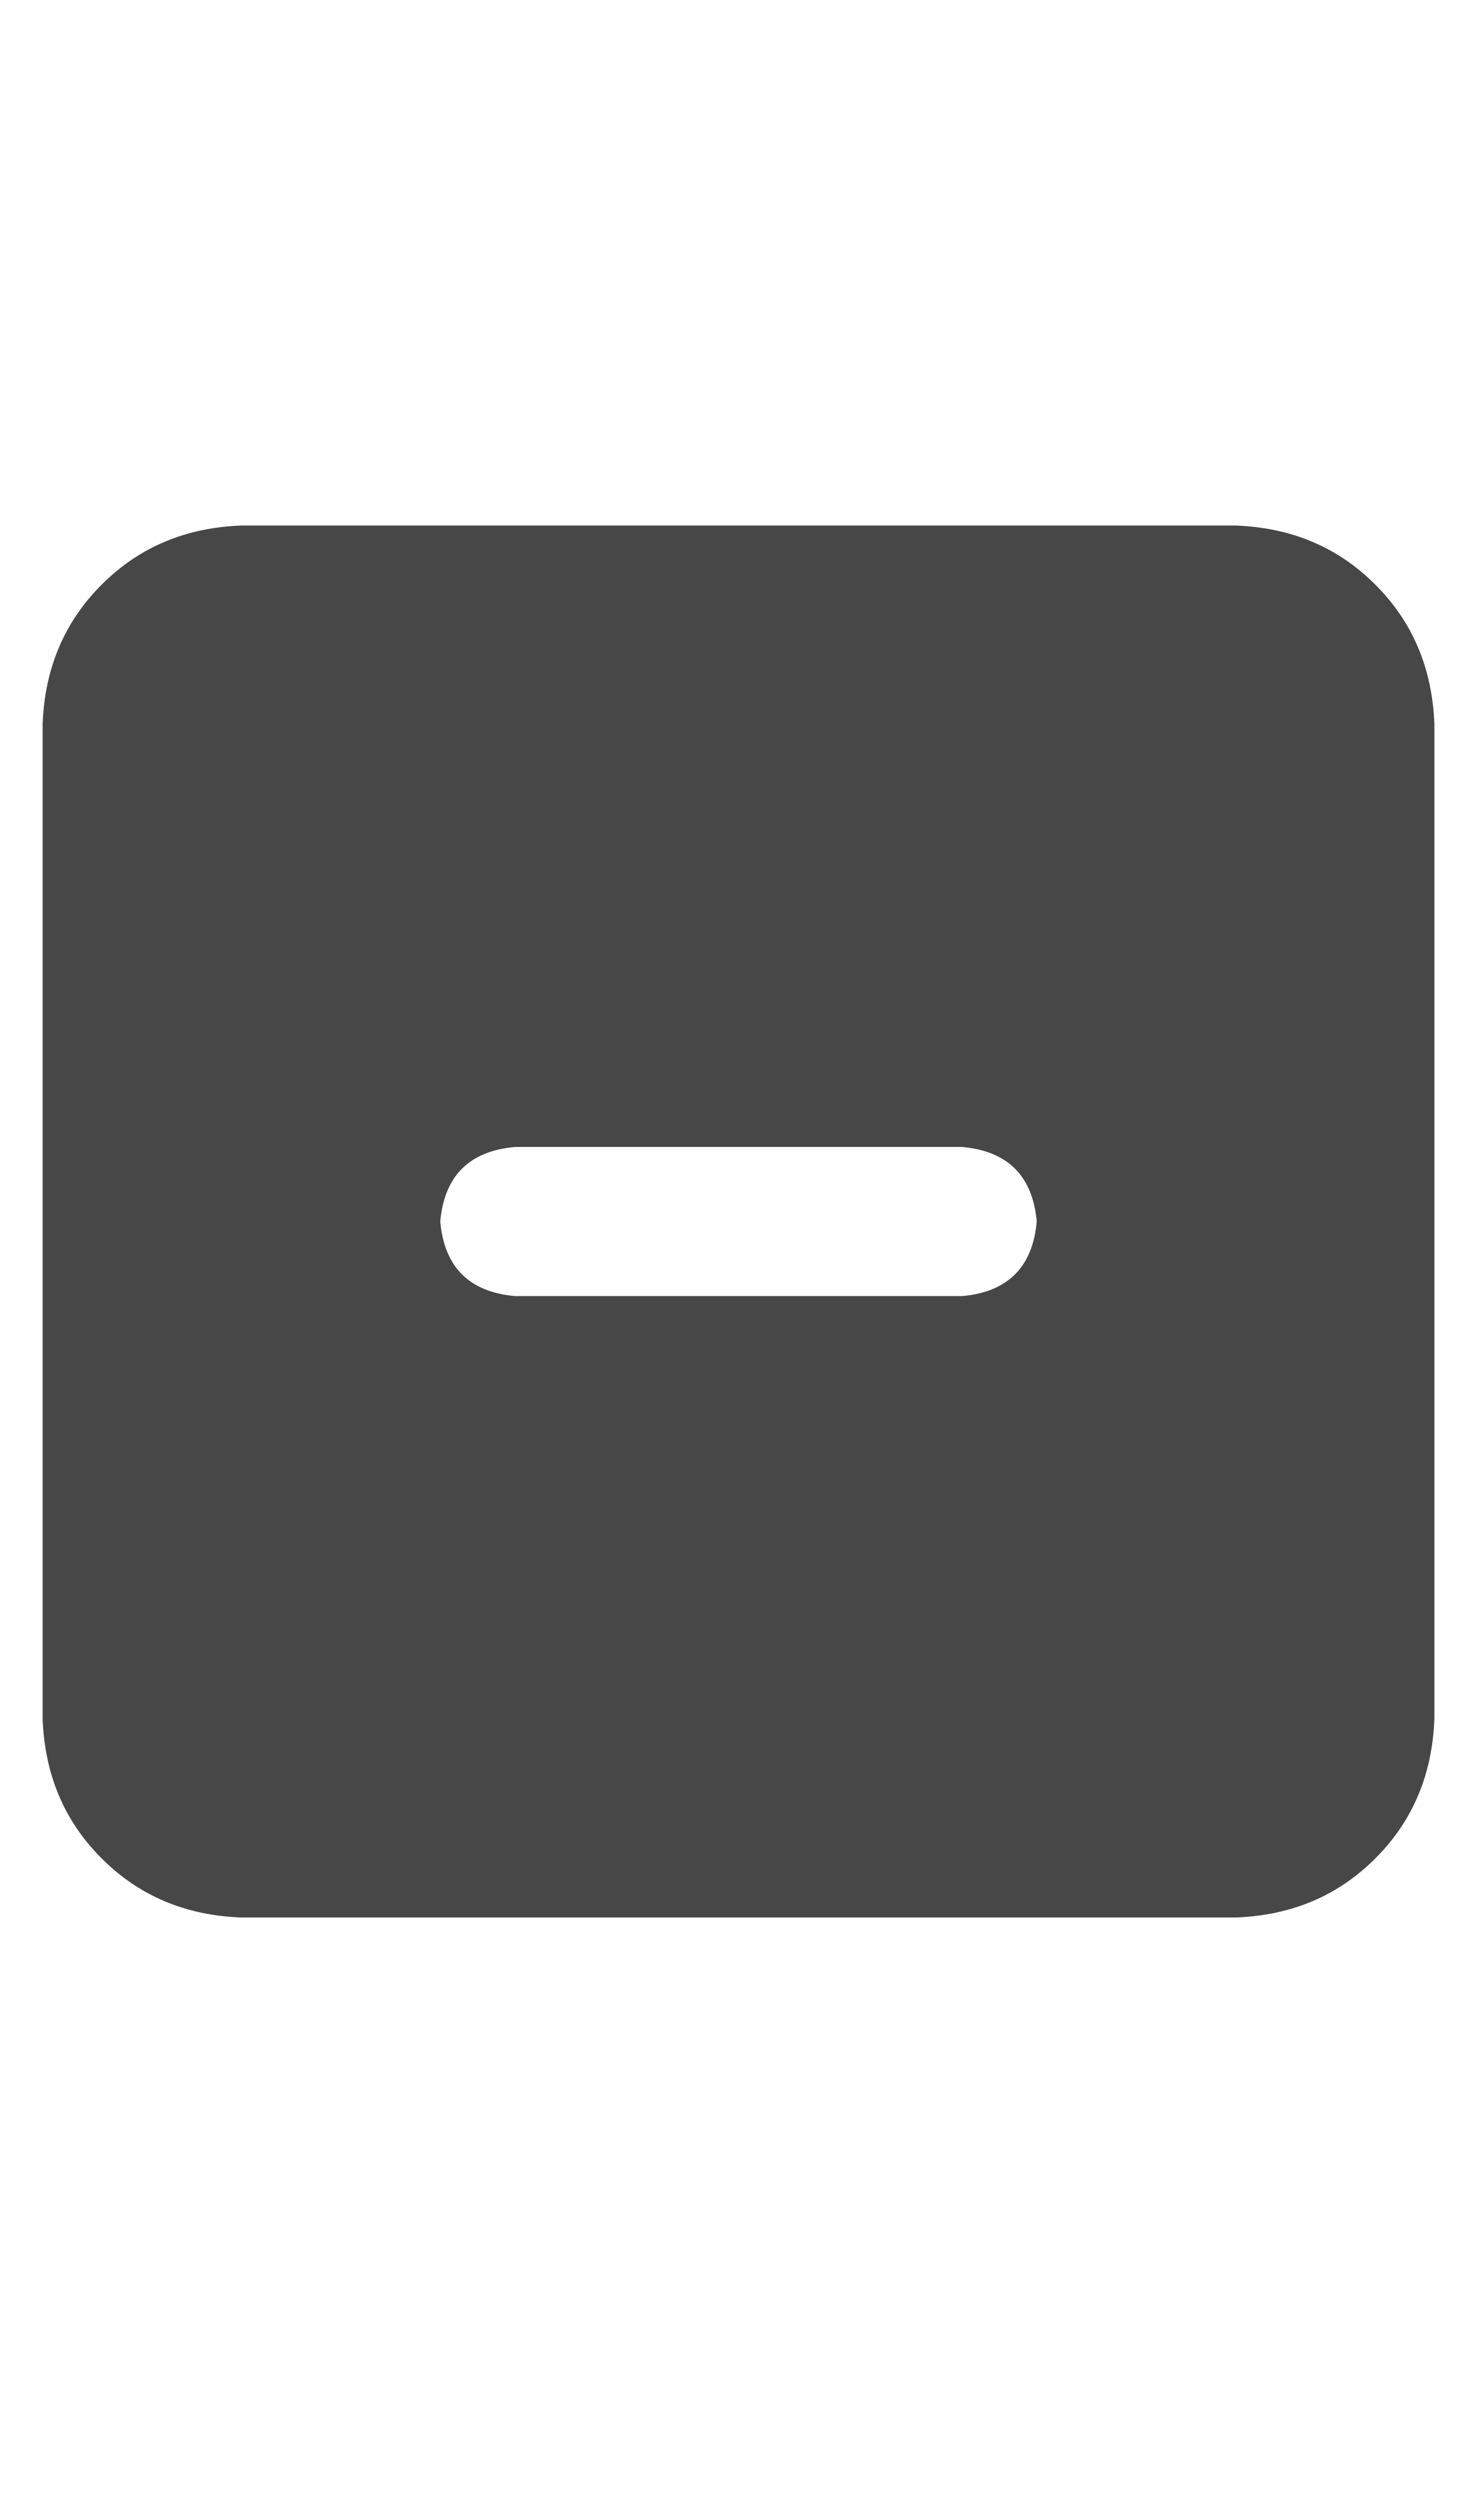 <svg width="13" height="22" viewBox="0 0 13 22" fill="none" xmlns="http://www.w3.org/2000/svg">
<g id="label-paired / sm / square-minus-sm / fill" clip-path="url(#clip0_1731_2055)">
<path id="icon" d="M2.125 4.625H10.875C11.367 4.643 11.777 4.816 12.105 5.145C12.434 5.473 12.607 5.883 12.625 6.375V15.125C12.607 15.617 12.434 16.027 12.105 16.355C11.777 16.684 11.367 16.857 10.875 16.875H2.125C1.633 16.857 1.223 16.684 0.895 16.355C0.566 16.027 0.393 15.617 0.375 15.125V6.375C0.393 5.883 0.566 5.473 0.895 5.145C1.223 4.816 1.633 4.643 2.125 4.625ZM4.531 10.094C4.13 10.13 3.911 10.349 3.875 10.75C3.911 11.151 4.13 11.37 4.531 11.406H8.469C8.87 11.37 9.089 11.151 9.125 10.75C9.089 10.349 8.87 10.13 8.469 10.094H4.531Z" fill="black" fill-opacity="0.72"/>
</g>
<defs>
<clipPath id="clip0_1731_2055">
<rect width="13" height="22" fill="white"/>
</clipPath>
</defs>
</svg>
